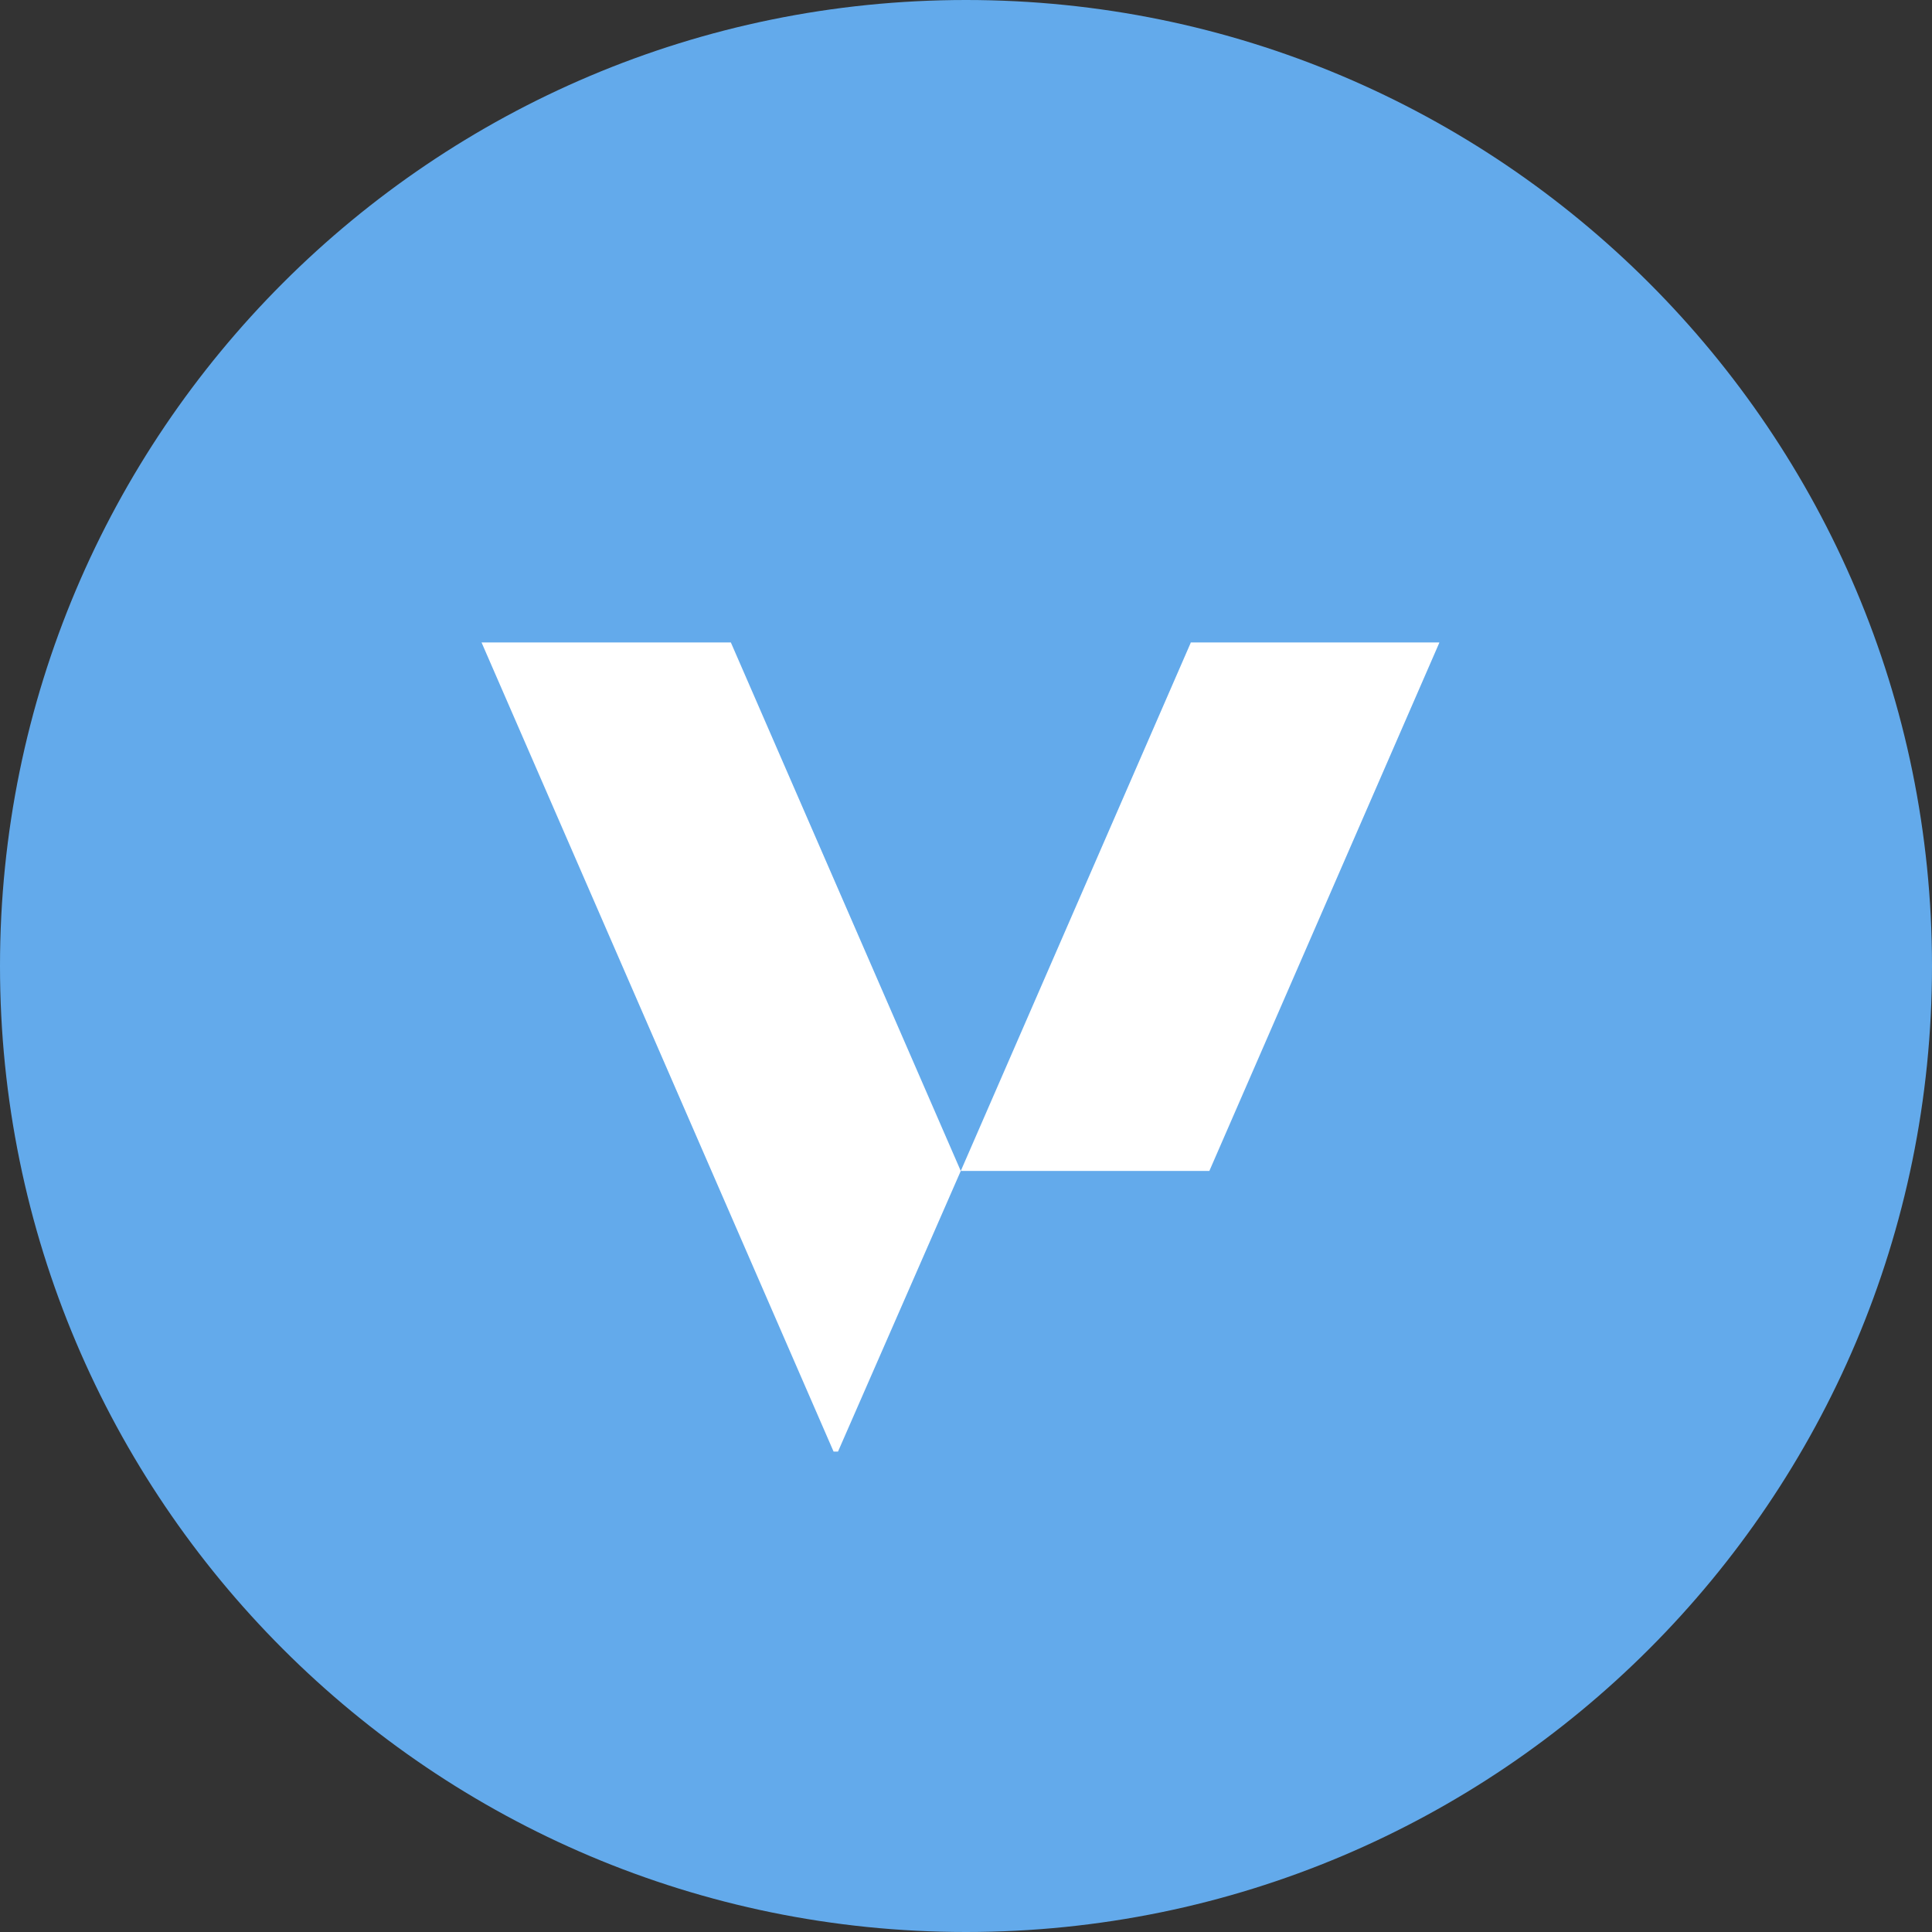 <svg width="24" height="24" viewBox="0 0 24 24" fill="none" xmlns="http://www.w3.org/2000/svg">
<rect x="0" y="0" width="24" height="24" fill="#333333" stroke="none"/>
<path d="M12 24C18.627 24 24 18.627 24 12C24 5.373 18.627 -3.74534e-07 12 -2.41281e-07C5.373 -1.08026e-07 4.53681e-09 5.373 1.01332e-08 12C1.57296e-08 18.627 5.373 24 12 24Z" fill="#63AAEB"/>
<path d="M14.791 7.981L17.879 7.981L17.879 7.986L15.023 14.546L11.935 14.546L14.791 7.986" fill="white"/>
<path d="M10.355 18.032L5.982 7.981L9.079 7.981L11.935 14.546L10.41 18.032" fill="white"/>
</svg>
